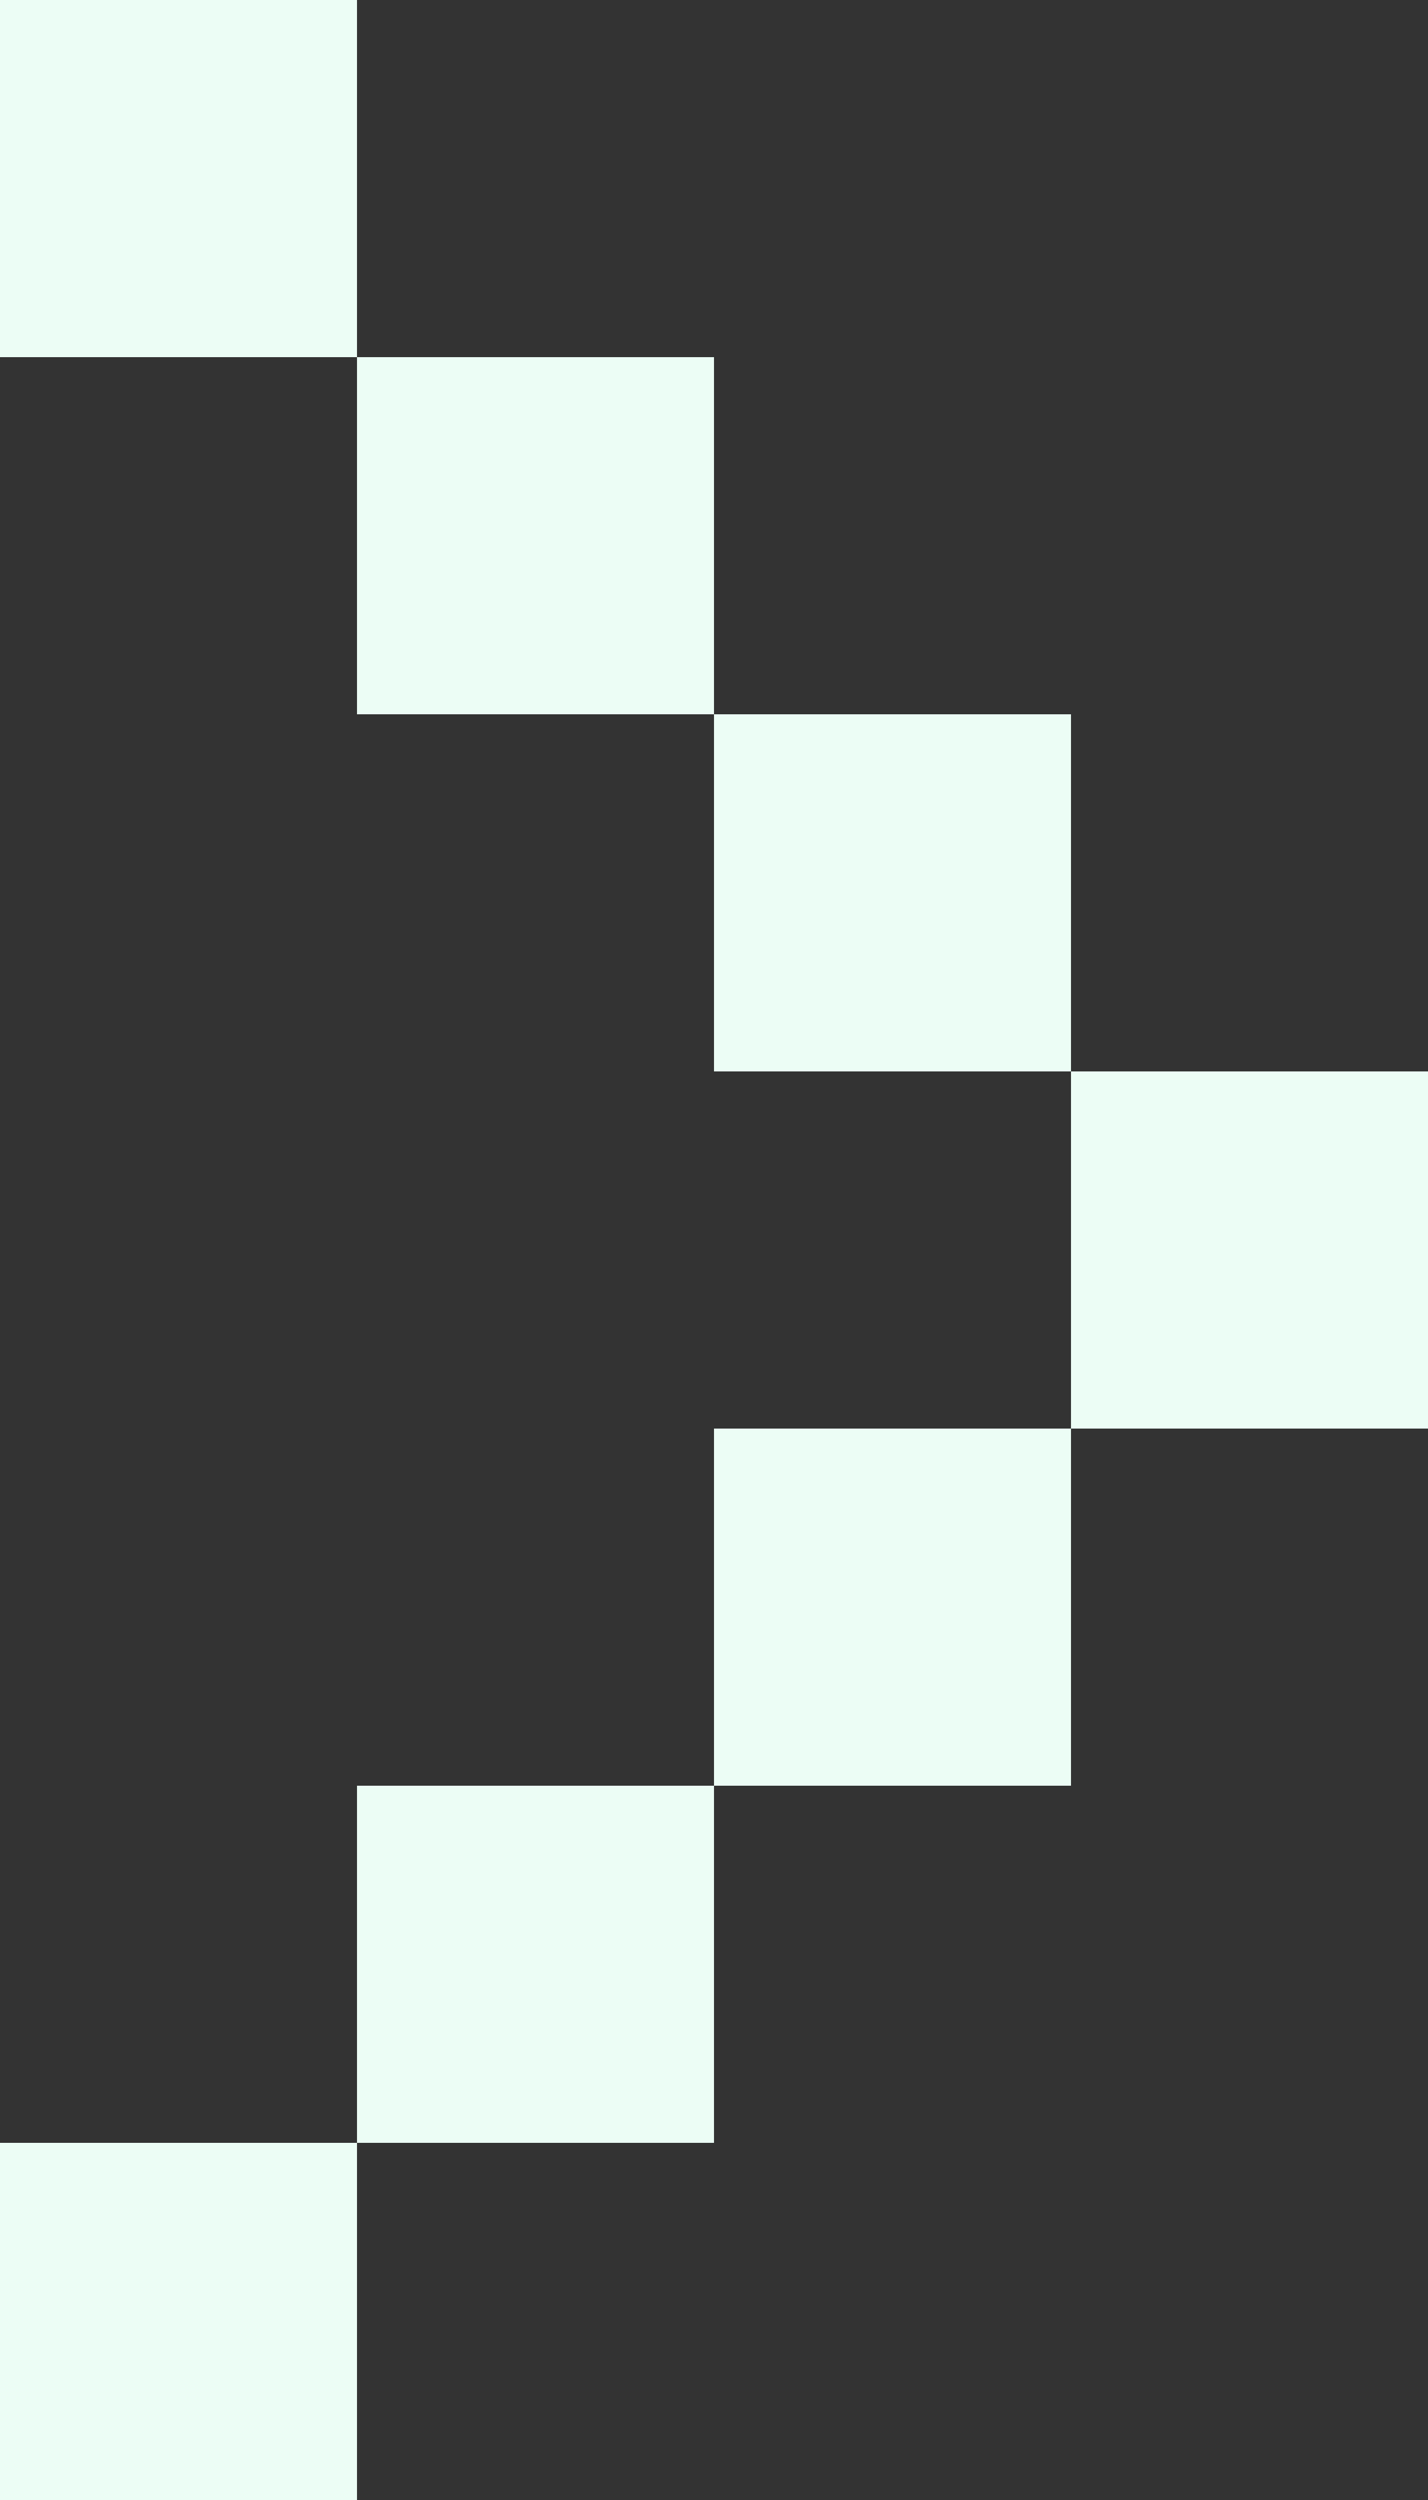 <svg width="32" height="56" viewBox="0 0 32 56" fill="none" xmlns="http://www.w3.org/2000/svg">
<rect x="0" y="0" width="32" height="56" fill="#333333" stroke="none"/>
<path d="M0 0V8H8V0H0ZM16 16V8H8V16H16ZM24 24V16H16V24H24ZM24 32H32V24H24V32ZM16 40V32H24V40H16ZM16 40H8V48H16V40ZM0 56V48H8V56H0Z" fill="#ECFDF5"/>
</svg>
